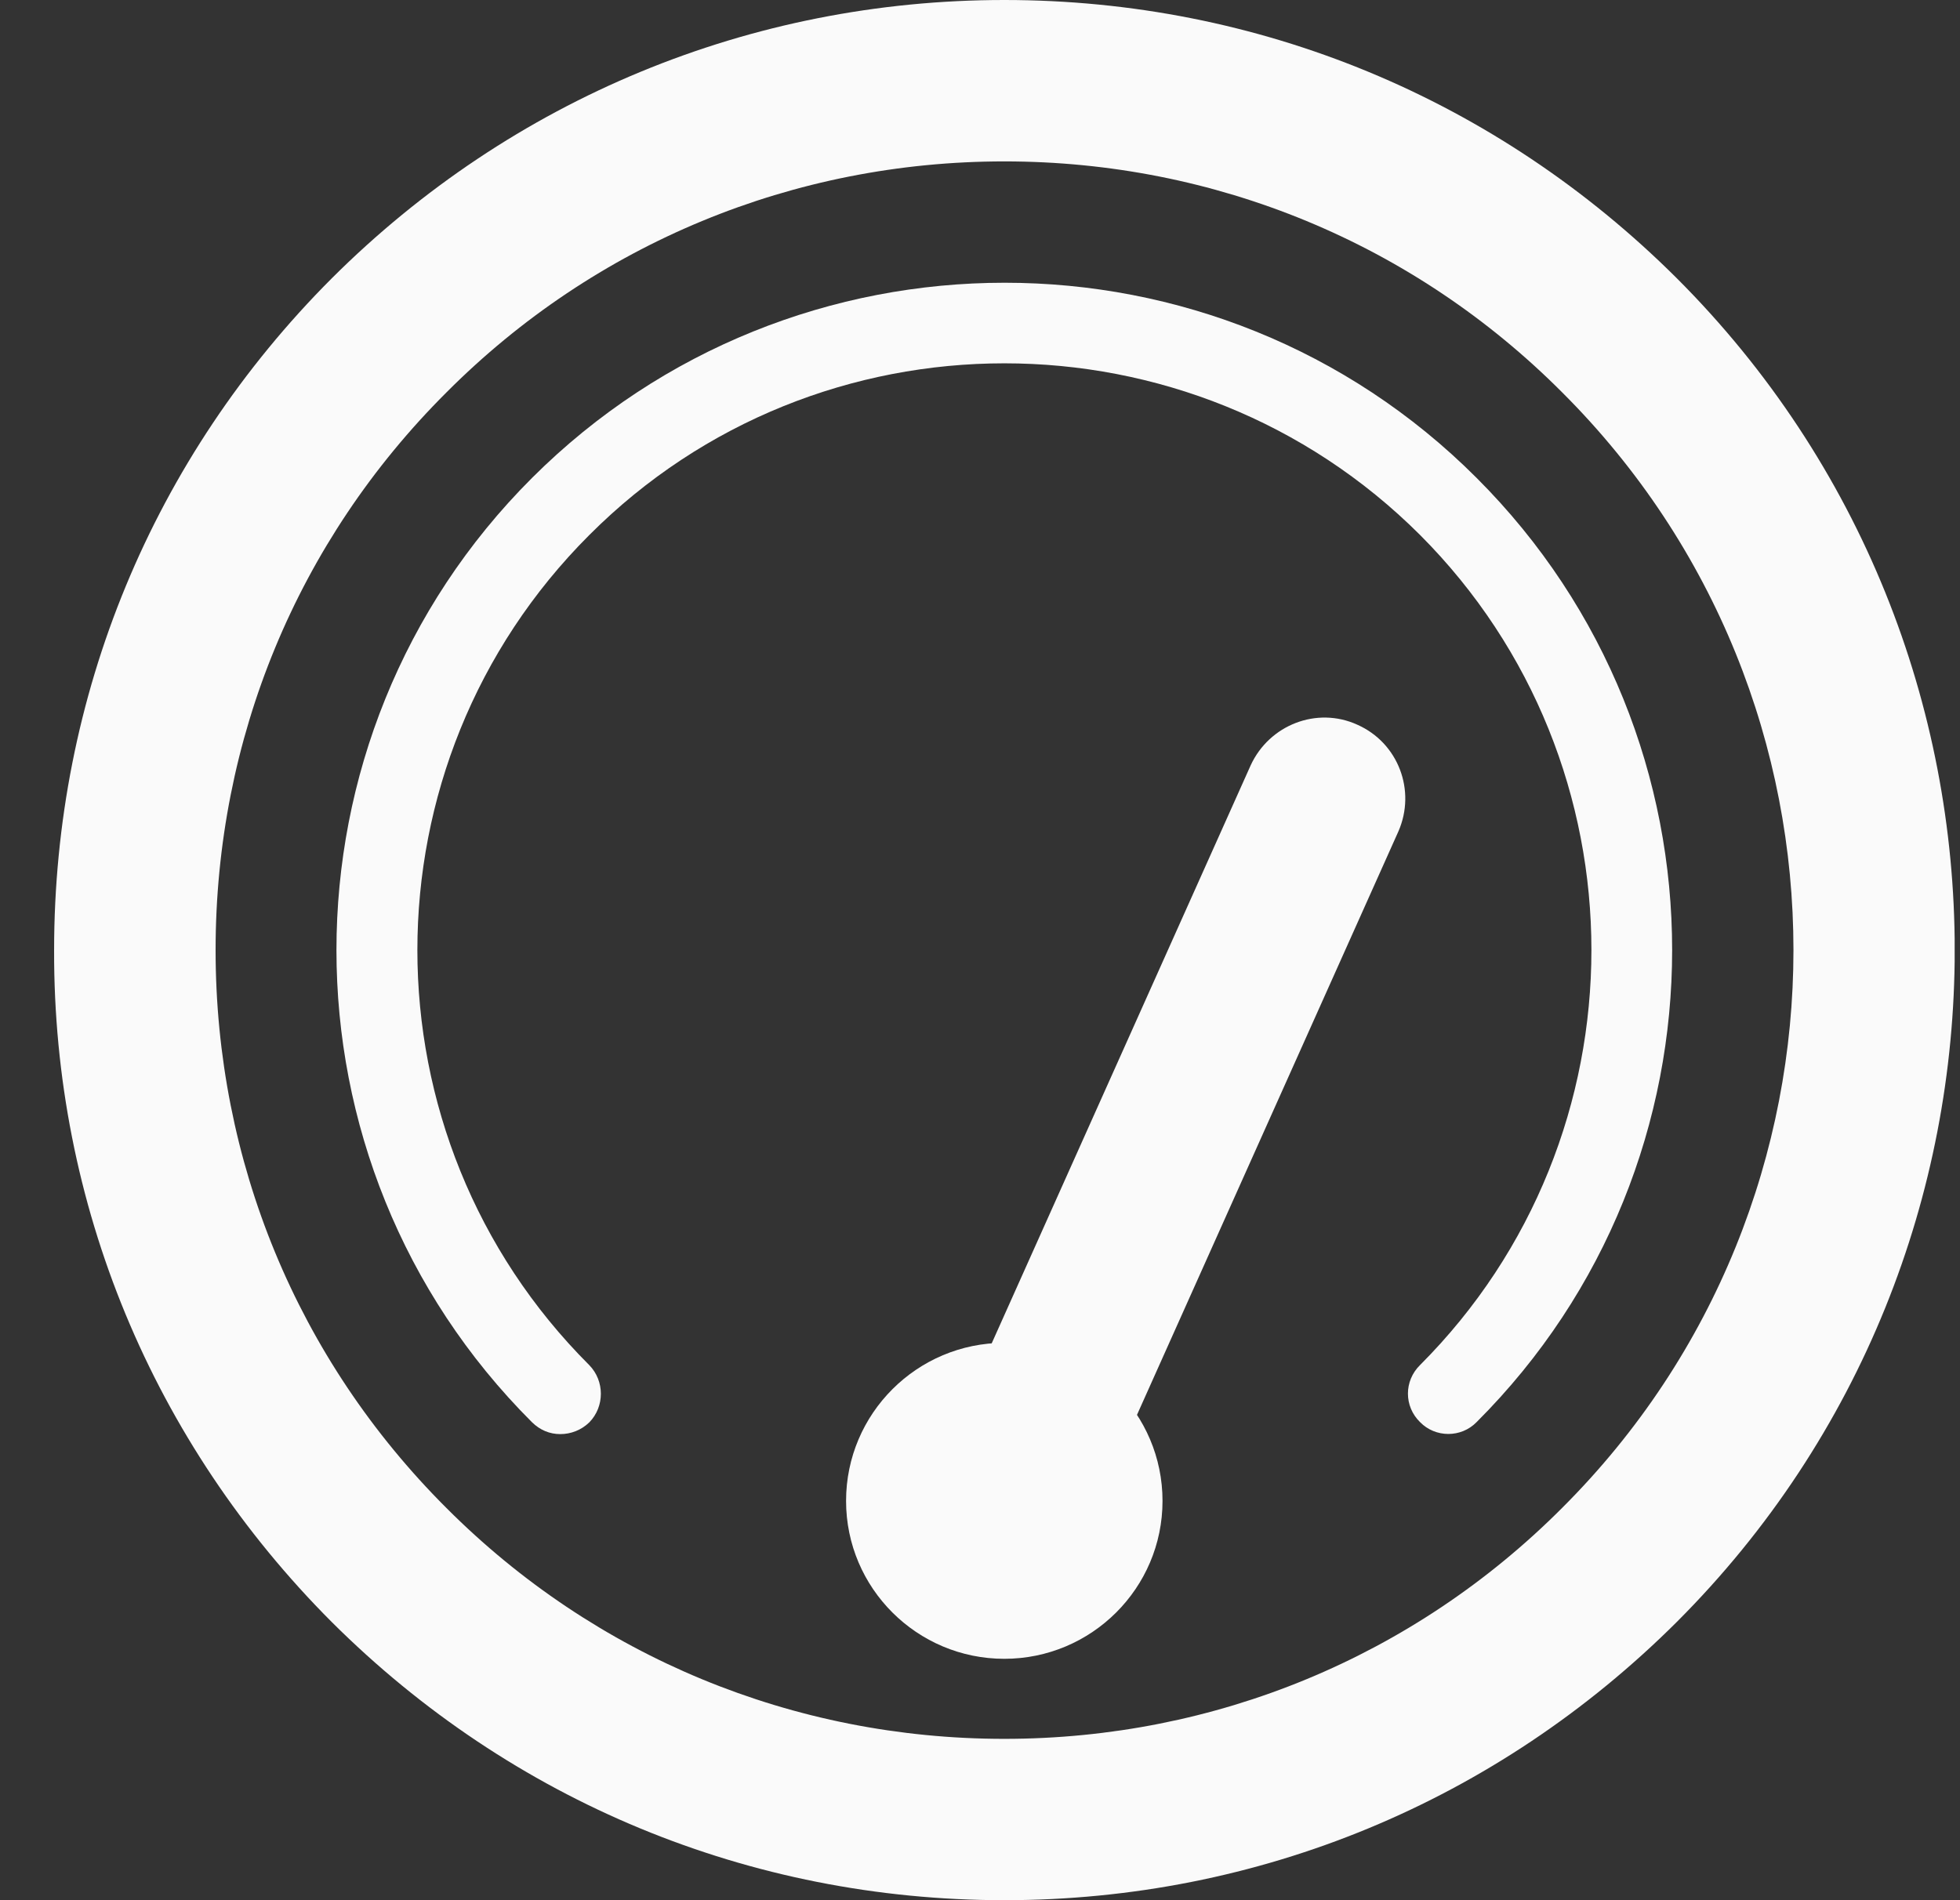 <svg width="33" height="32" viewBox="0 0 33 32" fill="none" xmlns="http://www.w3.org/2000/svg">
<rect x="0" y="0" width="33" height="32" fill="#333333" stroke="none"/>
<g id="uptime_badge-white.svg" clip-path="url(#clip0_42_108)">
<g id="Group">
<path id="Vector" fill-rule="evenodd" clip-rule="evenodd" d="M16.909 2.718C13.362 2.718 10.018 4.099 7.517 6.608C5.002 9.116 3.63 12.451 3.63 16C3.63 19.55 5.002 22.886 7.517 25.396C10.018 27.902 13.362 29.283 16.909 29.283C20.457 29.283 23.801 27.901 26.302 25.393C31.494 20.213 31.494 11.787 26.302 6.608C23.801 4.099 20.457 2.718 16.909 2.718ZM16.909 32C12.628 32 8.618 30.337 5.587 27.317C2.569 24.294 0.898 20.274 0.911 16C0.911 11.724 2.569 7.707 5.587 4.686C8.618 1.664 12.641 0 16.909 0C21.191 0 25.201 1.664 28.232 4.686C34.471 10.924 34.471 21.076 28.232 27.314C25.201 30.336 21.191 32 16.909 32Z" fill="#FAFAFA"/>
<path id="Vector_2" fill-rule="evenodd" clip-rule="evenodd" d="M9.433 24.151C9.257 24.151 9.094 24.085 8.958 23.952C4.567 19.568 4.567 12.434 8.958 8.048C13.348 3.666 20.484 3.666 24.861 8.048C29.251 12.433 29.251 19.566 24.861 23.949C24.602 24.215 24.168 24.215 23.909 23.949C23.637 23.684 23.637 23.255 23.909 22.988C27.756 19.135 27.756 12.863 23.909 9.009C20.049 5.155 13.769 5.155 9.923 9.009C6.062 12.865 6.062 19.136 9.923 22.991C10.181 23.257 10.181 23.687 9.923 23.952C9.787 24.085 9.61 24.151 9.433 24.151Z" fill="#FAFAFA"/>
<path id="Vector_3" fill-rule="evenodd" clip-rule="evenodd" d="M16.909 22.614C15.441 22.614 14.245 23.806 14.245 25.276C14.245 26.745 15.441 27.935 16.909 27.935C18.377 27.935 19.573 26.745 19.573 25.276C19.573 23.806 18.377 22.614 16.909 22.614Z" fill="#FAFAFA"/>
<path id="Vector_4" fill-rule="evenodd" clip-rule="evenodd" d="M17.197 26.182C17.727 26.182 18.217 25.883 18.448 25.379L23.545 14C23.844 13.315 23.545 12.511 22.852 12.204C22.172 11.894 21.37 12.207 21.057 12.889L15.96 24.268C15.661 24.953 15.96 25.757 16.653 26.064C16.83 26.144 17.02 26.182 17.197 26.182Z" fill="#FAFAFA"/>
</g>
</g>
<defs>
<clipPath id="clip0_42_108">
<rect width="32" height="32" fill="white" transform="translate(0.91)"/>
</clipPath>
</defs>
</svg>
